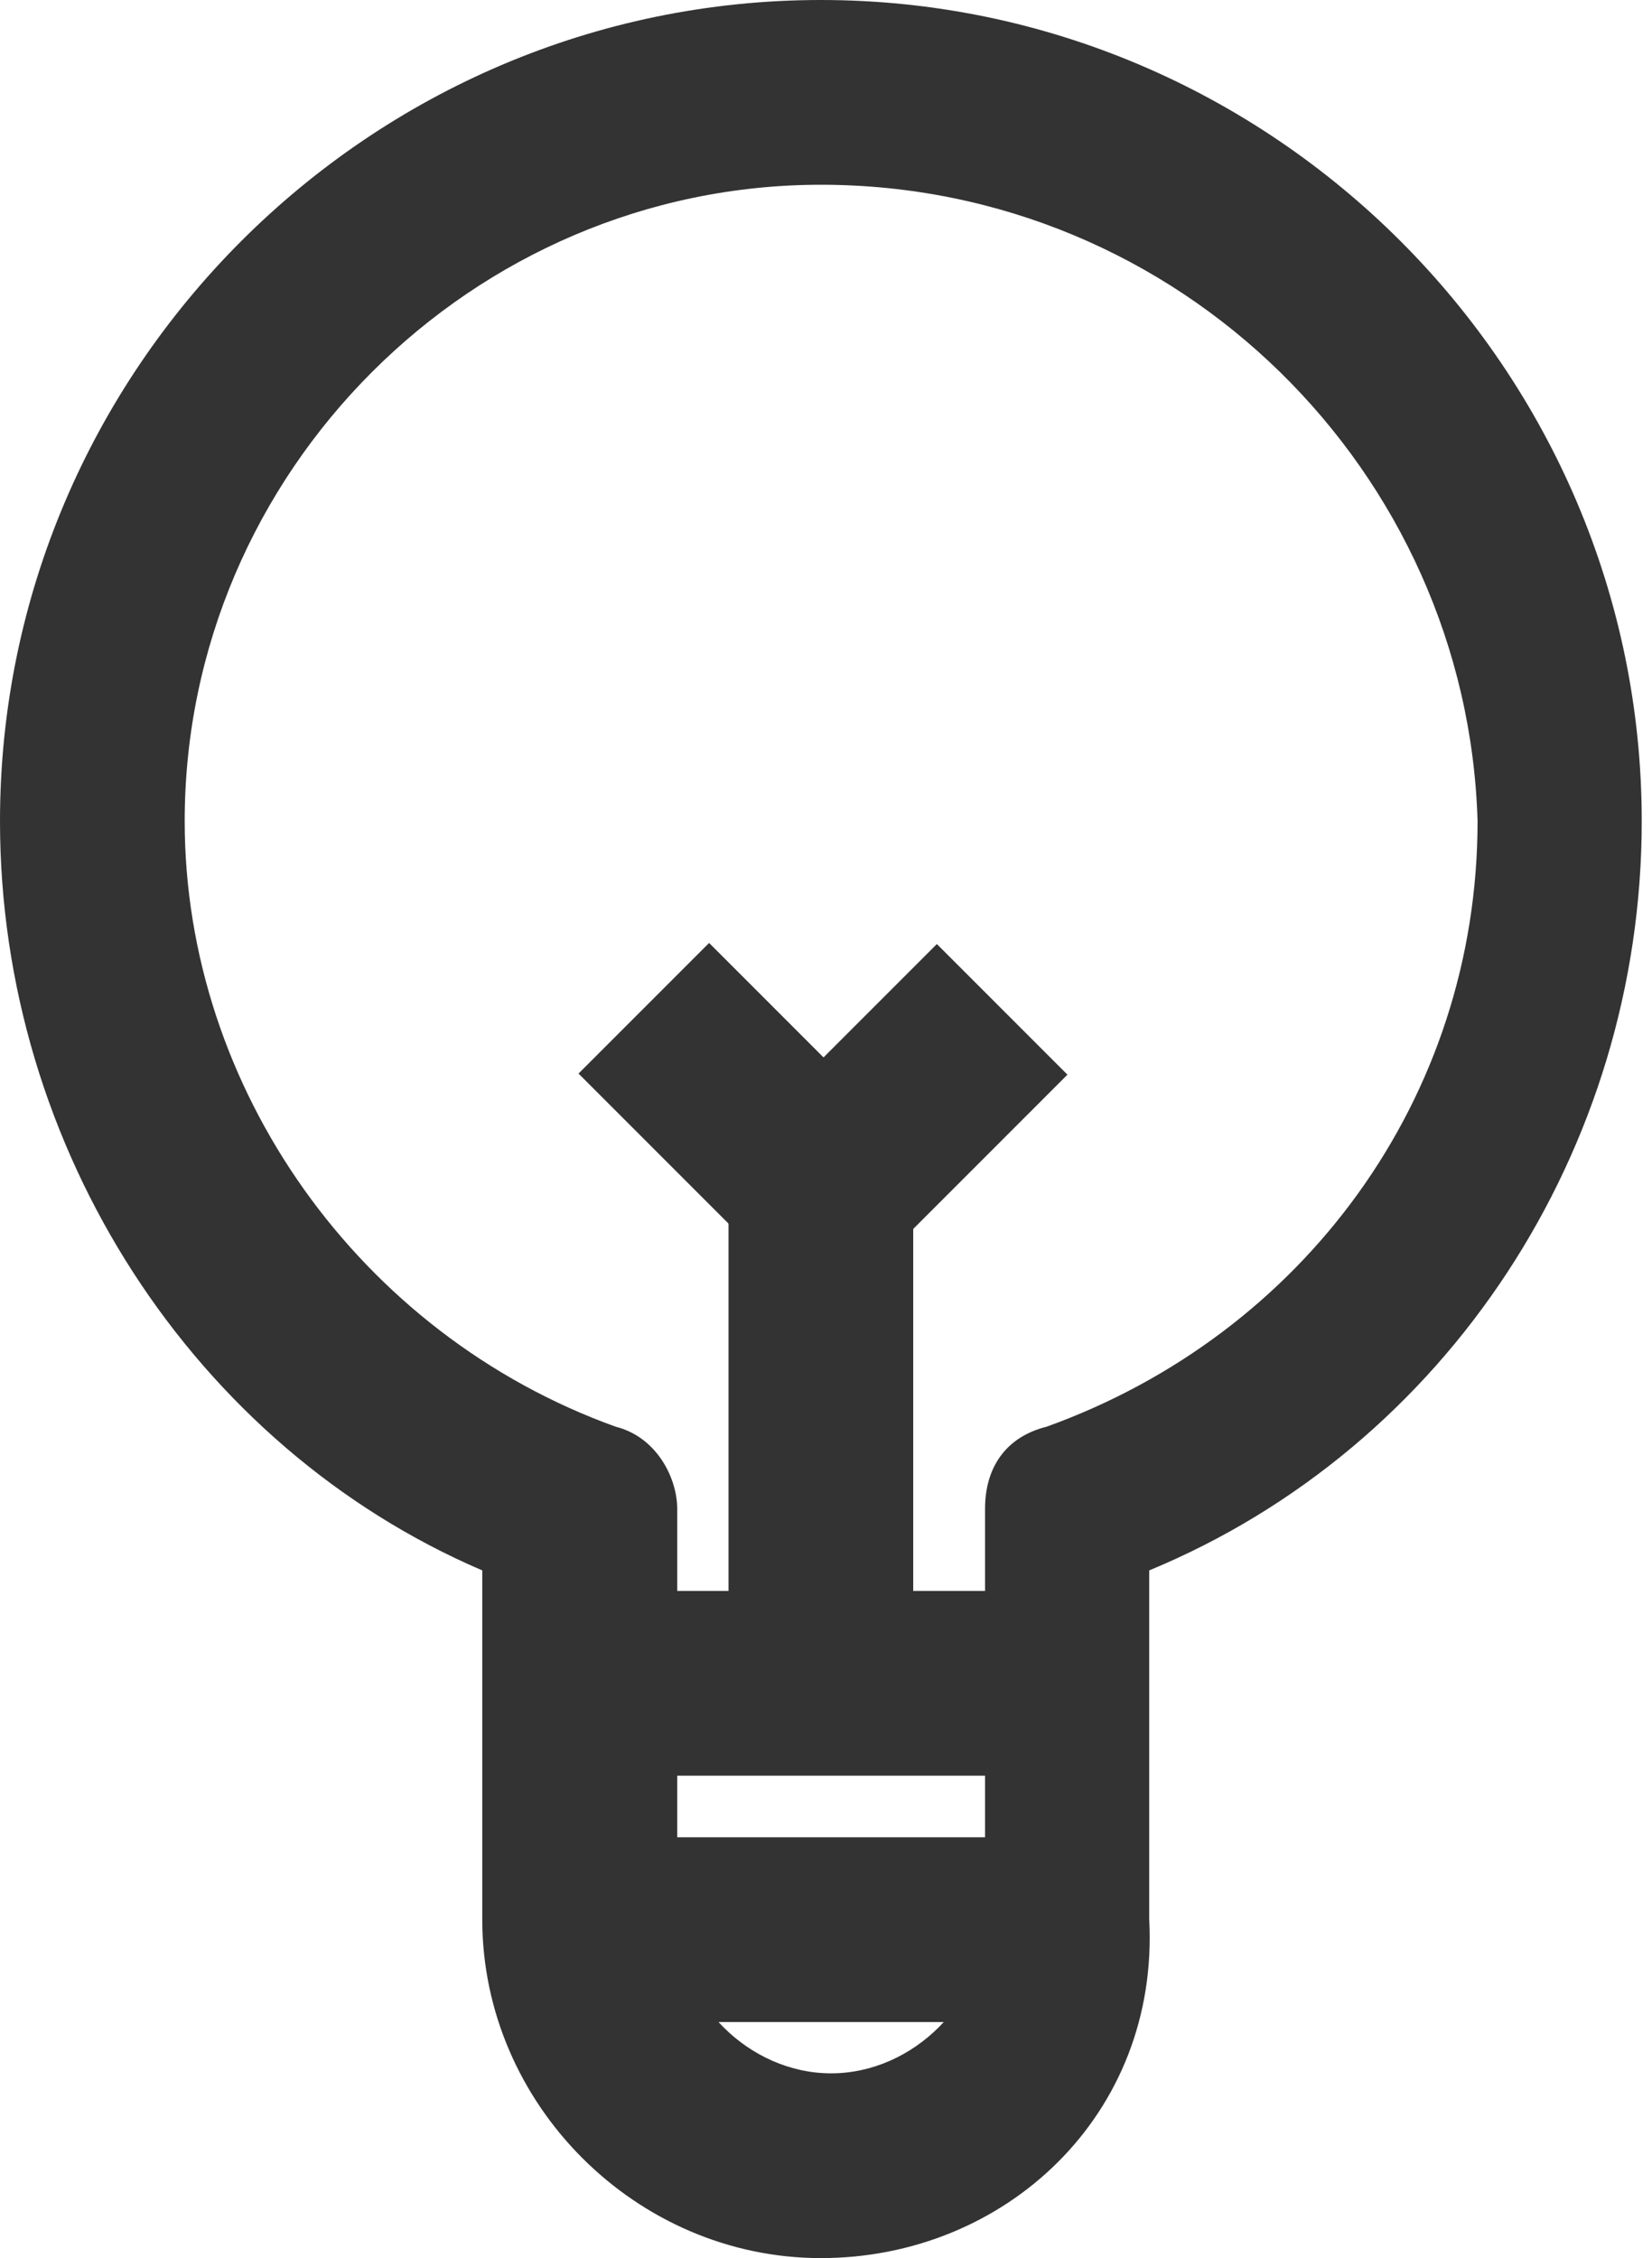 <?xml version="1.0" encoding="utf-8"?>
<!-- Generator: Adobe Illustrator 19.0.0, SVG Export Plug-In . SVG Version: 6.00 Build 0)  -->
<svg version="1.1" id="Layer_1" xmlns="http://www.w3.org/2000/svg" xmlns:xlink="http://www.w3.org/1999/xlink" x="0px" y="0px"
	 width="16.1px" height="22px" viewBox="0 0 16.1 22" style="enable-background:new 0 0 16.1 22;" xml:space="preserve">
<style type="text/css">
	.st0{fill:#333333;}
</style>
<g>
	<g>
		<path class="st0" d="M8,22c-1.8,0-3.3-1.5-3.3-3.3v-3.4C1.9,14.1,0,11.2,0,8c0-4.4,3.6-8,8-8s8,3.6,8,8c0,3.2-1.9,6.1-4.8,7.3v3.4
			C11.3,20.6,9.8,22,8,22z M8,1.8C4.6,1.8,1.8,4.6,1.8,8c0,2.6,1.7,5,4.2,5.9c0.4,0.1,0.6,0.5,0.6,0.8v4c0,0.8,0.7,1.5,1.5,1.5
			s1.5-0.7,1.5-1.5v-4c0-0.4,0.2-0.7,0.6-0.8c2.5-0.9,4.2-3.2,4.2-5.9C14.3,4.6,11.5,1.8,8,1.8z"/>
	</g>
	<g>
		<rect x="7.1" y="11.6" class="st0" width="1.8" height="4.2"/>
	</g>
	<g>
		<rect x="5.7" y="15.5" class="st0" width="4.2" height="1.8"/>
	</g>
	<g>
		<rect x="5.7" y="17.9" class="st0" width="4.2" height="1.8"/>
	</g>
	<g>
		<rect x="5.9" y="9.8" transform="matrix(0.707 0.707 -0.707 0.707 9.668 -1.913)" class="st0" width="2.5" height="1.8"/>
	</g>
	<g>
		<rect x="8" y="9.5" transform="matrix(0.707 0.707 -0.707 0.707 10.191 -3.175)" class="st0" width="1.8" height="2.5"/>
	</g>
</g>
</svg>
